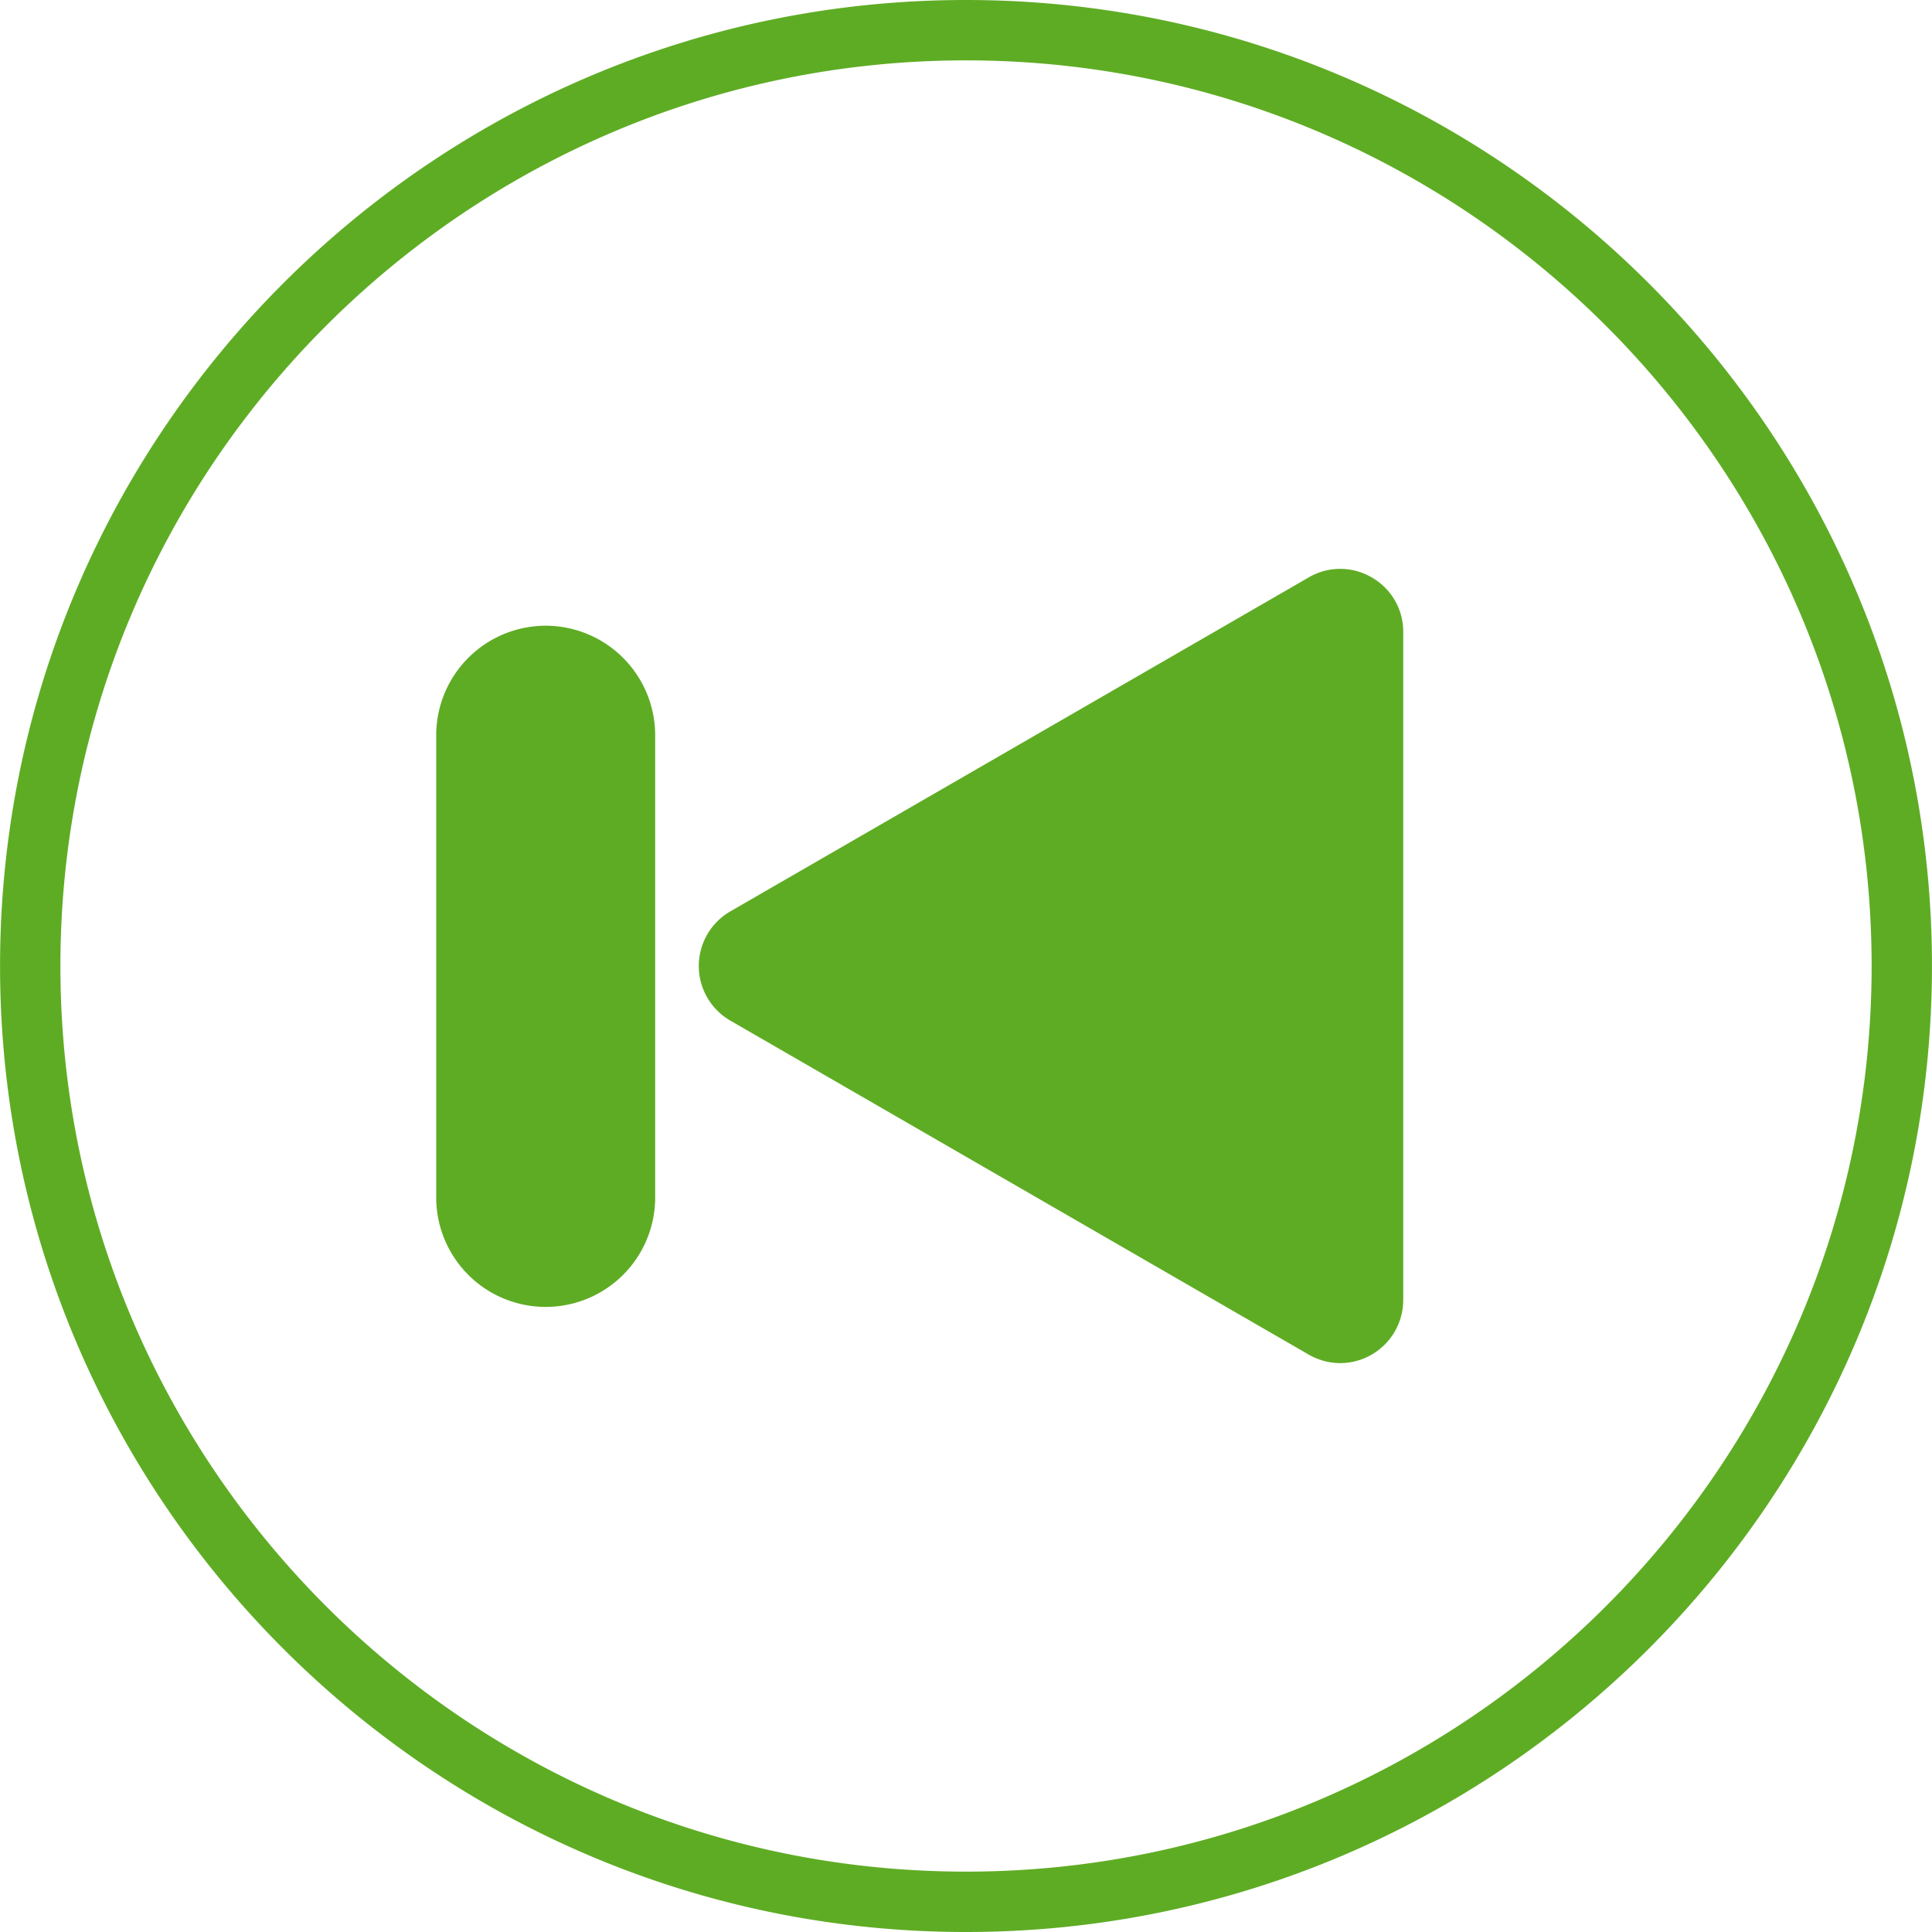 <svg id="Layer_1" height="512" viewBox="0 0 512 512" width="512" xmlns="http://www.w3.org/2000/svg" data-name="Layer 1"><path d="m144.615 165.82a29.054 29.054 0 0 0 -29.015 29.019v122.32a29.015 29.015 0 1 0 58.029 0v-122.32a29.054 29.054 0 0 0 -29.015-29.019zm218.906-12.8a16.521 16.521 0 0 0 -16.7 0l-153.281 88.51a16.711 16.711 0 0 0 0 28.939l153.28 88.511a16.842 16.842 0 0 0 8.351 2.259 16.751 16.751 0 0 0 16.7-16.729v-177.019a16.521 16.521 0 0 0 -8.35-14.47zm-107.521 342.98c-132.332 0-239.992-107.659-239.992-240s107.66-240 239.992-240 240 107.66 240 240-107.664 240-240 240zm0-496c141.159 0 255.99 114.84 255.99 256s-114.831 256-255.99 256-255.985-114.839-255.985-256 114.831-256 255.985-256z" fill="#5eac24" fill-rule="evenodd"/></svg>